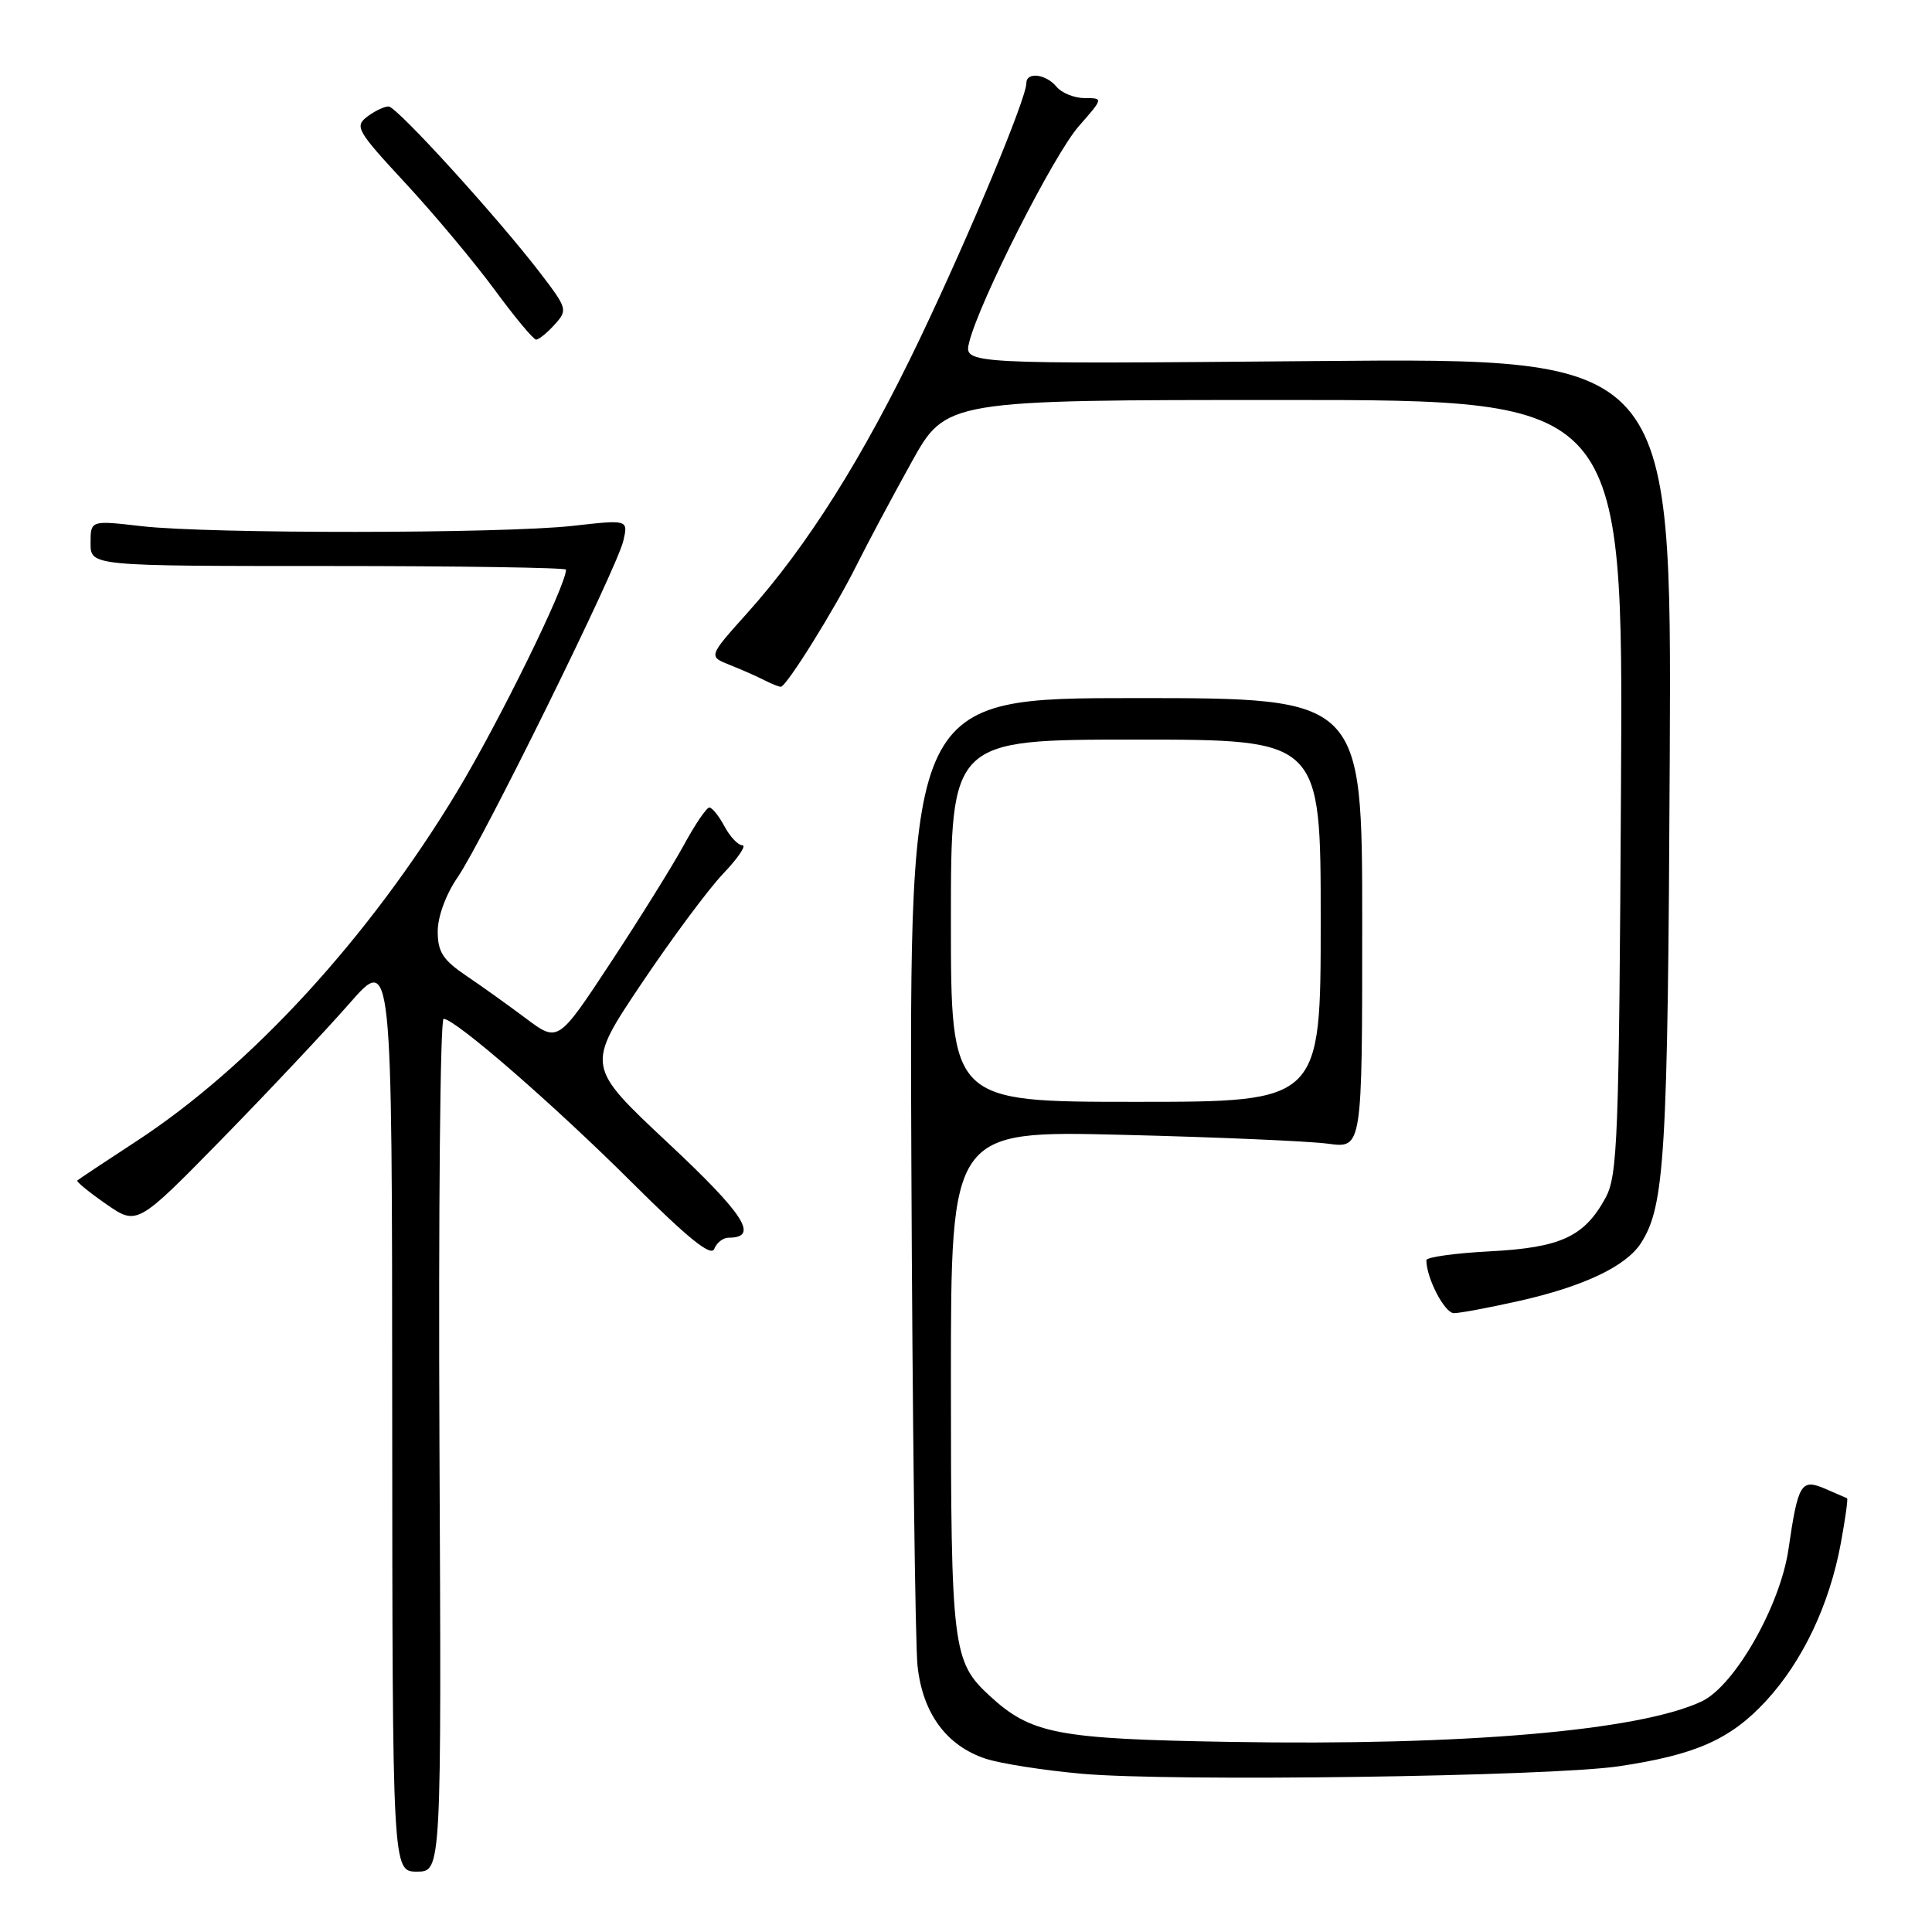 <?xml version="1.0" encoding="UTF-8" standalone="no"?>
<!DOCTYPE svg PUBLIC "-//W3C//DTD SVG 1.1//EN" "http://www.w3.org/Graphics/SVG/1.1/DTD/svg11.dtd" >
<svg xmlns="http://www.w3.org/2000/svg" xmlns:xlink="http://www.w3.org/1999/xlink" version="1.1" viewBox="0 0 256 256">
 <g >
 <path fill="currentColor"
d=" M 58.23 191.50 C 58.09 160.43 58.33 135.00 58.78 135.00 C 60.30 135.00 73.44 146.42 83.78 156.73 C 91.16 164.08 94.23 166.56 94.64 165.49 C 94.96 164.67 95.81 164.00 96.55 164.00 C 100.62 164.00 98.68 160.96 88.51 151.44 C 77.66 141.28 77.66 141.28 84.96 130.39 C 88.98 124.40 93.87 117.81 95.84 115.75 C 97.80 113.69 98.94 112.00 98.37 112.00 C 97.80 112.00 96.74 110.88 96.00 109.50 C 95.26 108.12 94.36 107.00 93.99 107.00 C 93.62 107.00 92.09 109.25 90.60 112.00 C 89.10 114.74 84.74 121.75 80.91 127.56 C 73.95 138.13 73.95 138.13 69.72 134.97 C 67.40 133.23 63.81 130.66 61.75 129.27 C 58.68 127.19 58.00 126.13 58.00 123.41 C 58.00 121.47 59.08 118.51 60.61 116.29 C 63.96 111.41 81.71 75.39 82.59 71.68 C 83.25 68.85 83.25 68.85 75.88 69.68 C 66.53 70.72 27.67 70.75 18.75 69.72 C 12.00 68.94 12.00 68.94 12.00 71.97 C 12.00 75.00 12.00 75.00 43.50 75.00 C 60.83 75.00 75.00 75.22 75.00 75.48 C 75.00 77.60 66.14 95.64 60.57 104.89 C 48.91 124.23 33.24 141.31 18.07 151.22 C 13.92 153.93 10.40 156.27 10.24 156.42 C 10.09 156.58 11.81 157.98 14.07 159.55 C 18.17 162.39 18.17 162.39 29.38 150.95 C 35.54 144.65 43.14 136.57 46.27 133.00 C 51.95 126.50 51.95 126.50 51.97 187.25 C 52.00 248.00 52.00 248.00 55.25 248.00 C 58.50 248.00 58.50 248.00 58.23 191.50 Z  M 214.50 234.04 C 224.68 232.53 229.30 230.48 234.01 225.38 C 238.88 220.09 242.41 212.64 243.92 204.48 C 244.51 201.28 244.88 198.60 244.75 198.53 C 244.61 198.46 243.30 197.89 241.83 197.26 C 238.65 195.90 238.25 196.56 236.98 205.29 C 235.89 212.77 229.86 223.36 225.51 225.43 C 217.29 229.33 193.93 231.34 163.00 230.81 C 140.04 230.42 136.64 229.77 131.13 224.70 C 126.22 220.18 126.00 218.41 126.00 182.94 C 126.00 149.81 126.00 149.81 148.75 150.37 C 161.26 150.68 173.53 151.21 176.00 151.55 C 180.50 152.16 180.50 152.16 180.50 122.33 C 180.50 92.50 180.50 92.50 150.50 92.50 C 120.50 92.50 120.50 92.50 120.76 154.00 C 120.90 187.82 121.27 217.87 121.58 220.76 C 122.26 227.03 125.41 231.32 130.61 233.04 C 132.57 233.68 138.29 234.58 143.33 235.03 C 155.14 236.10 205.38 235.40 214.50 234.04 Z  M 201.30 172.38 C 209.86 170.45 215.43 167.80 217.42 164.74 C 220.60 159.83 221.00 153.21 221.25 100.47 C 221.50 47.43 221.50 47.43 174.61 47.84 C 127.72 48.25 127.72 48.25 128.42 45.37 C 129.71 40.07 139.63 20.49 142.94 16.73 C 146.21 13.00 146.21 13.00 143.73 13.00 C 142.36 13.00 140.68 12.32 140.00 11.50 C 138.59 9.80 136.00 9.48 136.00 11.01 C 136.00 13.04 128.56 30.90 121.90 44.86 C 114.41 60.55 106.98 72.35 99.01 81.24 C 93.86 86.98 93.86 86.98 96.68 88.10 C 98.23 88.71 100.28 89.62 101.24 90.11 C 102.19 90.60 103.19 91.00 103.46 91.00 C 104.20 91.00 110.62 80.70 113.56 74.78 C 115.01 71.88 118.26 65.79 120.78 61.25 C 125.36 53.00 125.36 53.00 170.22 53.00 C 215.09 53.00 215.09 53.00 214.79 104.25 C 214.53 151.07 214.35 155.78 212.73 158.74 C 209.92 163.88 206.80 165.32 197.39 165.81 C 192.78 166.05 189.00 166.58 189.00 166.98 C 189.00 169.34 191.42 174.00 192.65 174.00 C 193.45 174.00 197.34 173.27 201.30 172.38 Z  M 73.49 43.01 C 75.23 41.08 75.18 40.89 71.65 36.26 C 66.02 28.90 52.62 14.16 51.50 14.11 C 50.95 14.09 49.68 14.69 48.67 15.45 C 46.95 16.75 47.29 17.33 53.74 24.29 C 57.54 28.39 62.84 34.73 65.52 38.37 C 68.20 42.02 70.68 45.00 71.04 45.00 C 71.40 45.00 72.50 44.11 73.49 43.01 Z  M 126.00 122.00 C 126.00 98.00 126.00 98.00 150.50 98.00 C 175.00 98.00 175.00 98.00 175.00 122.00 C 175.00 146.00 175.00 146.00 150.50 146.00 C 126.00 146.00 126.00 146.00 126.00 122.00 Z "/>
</g>
</svg>